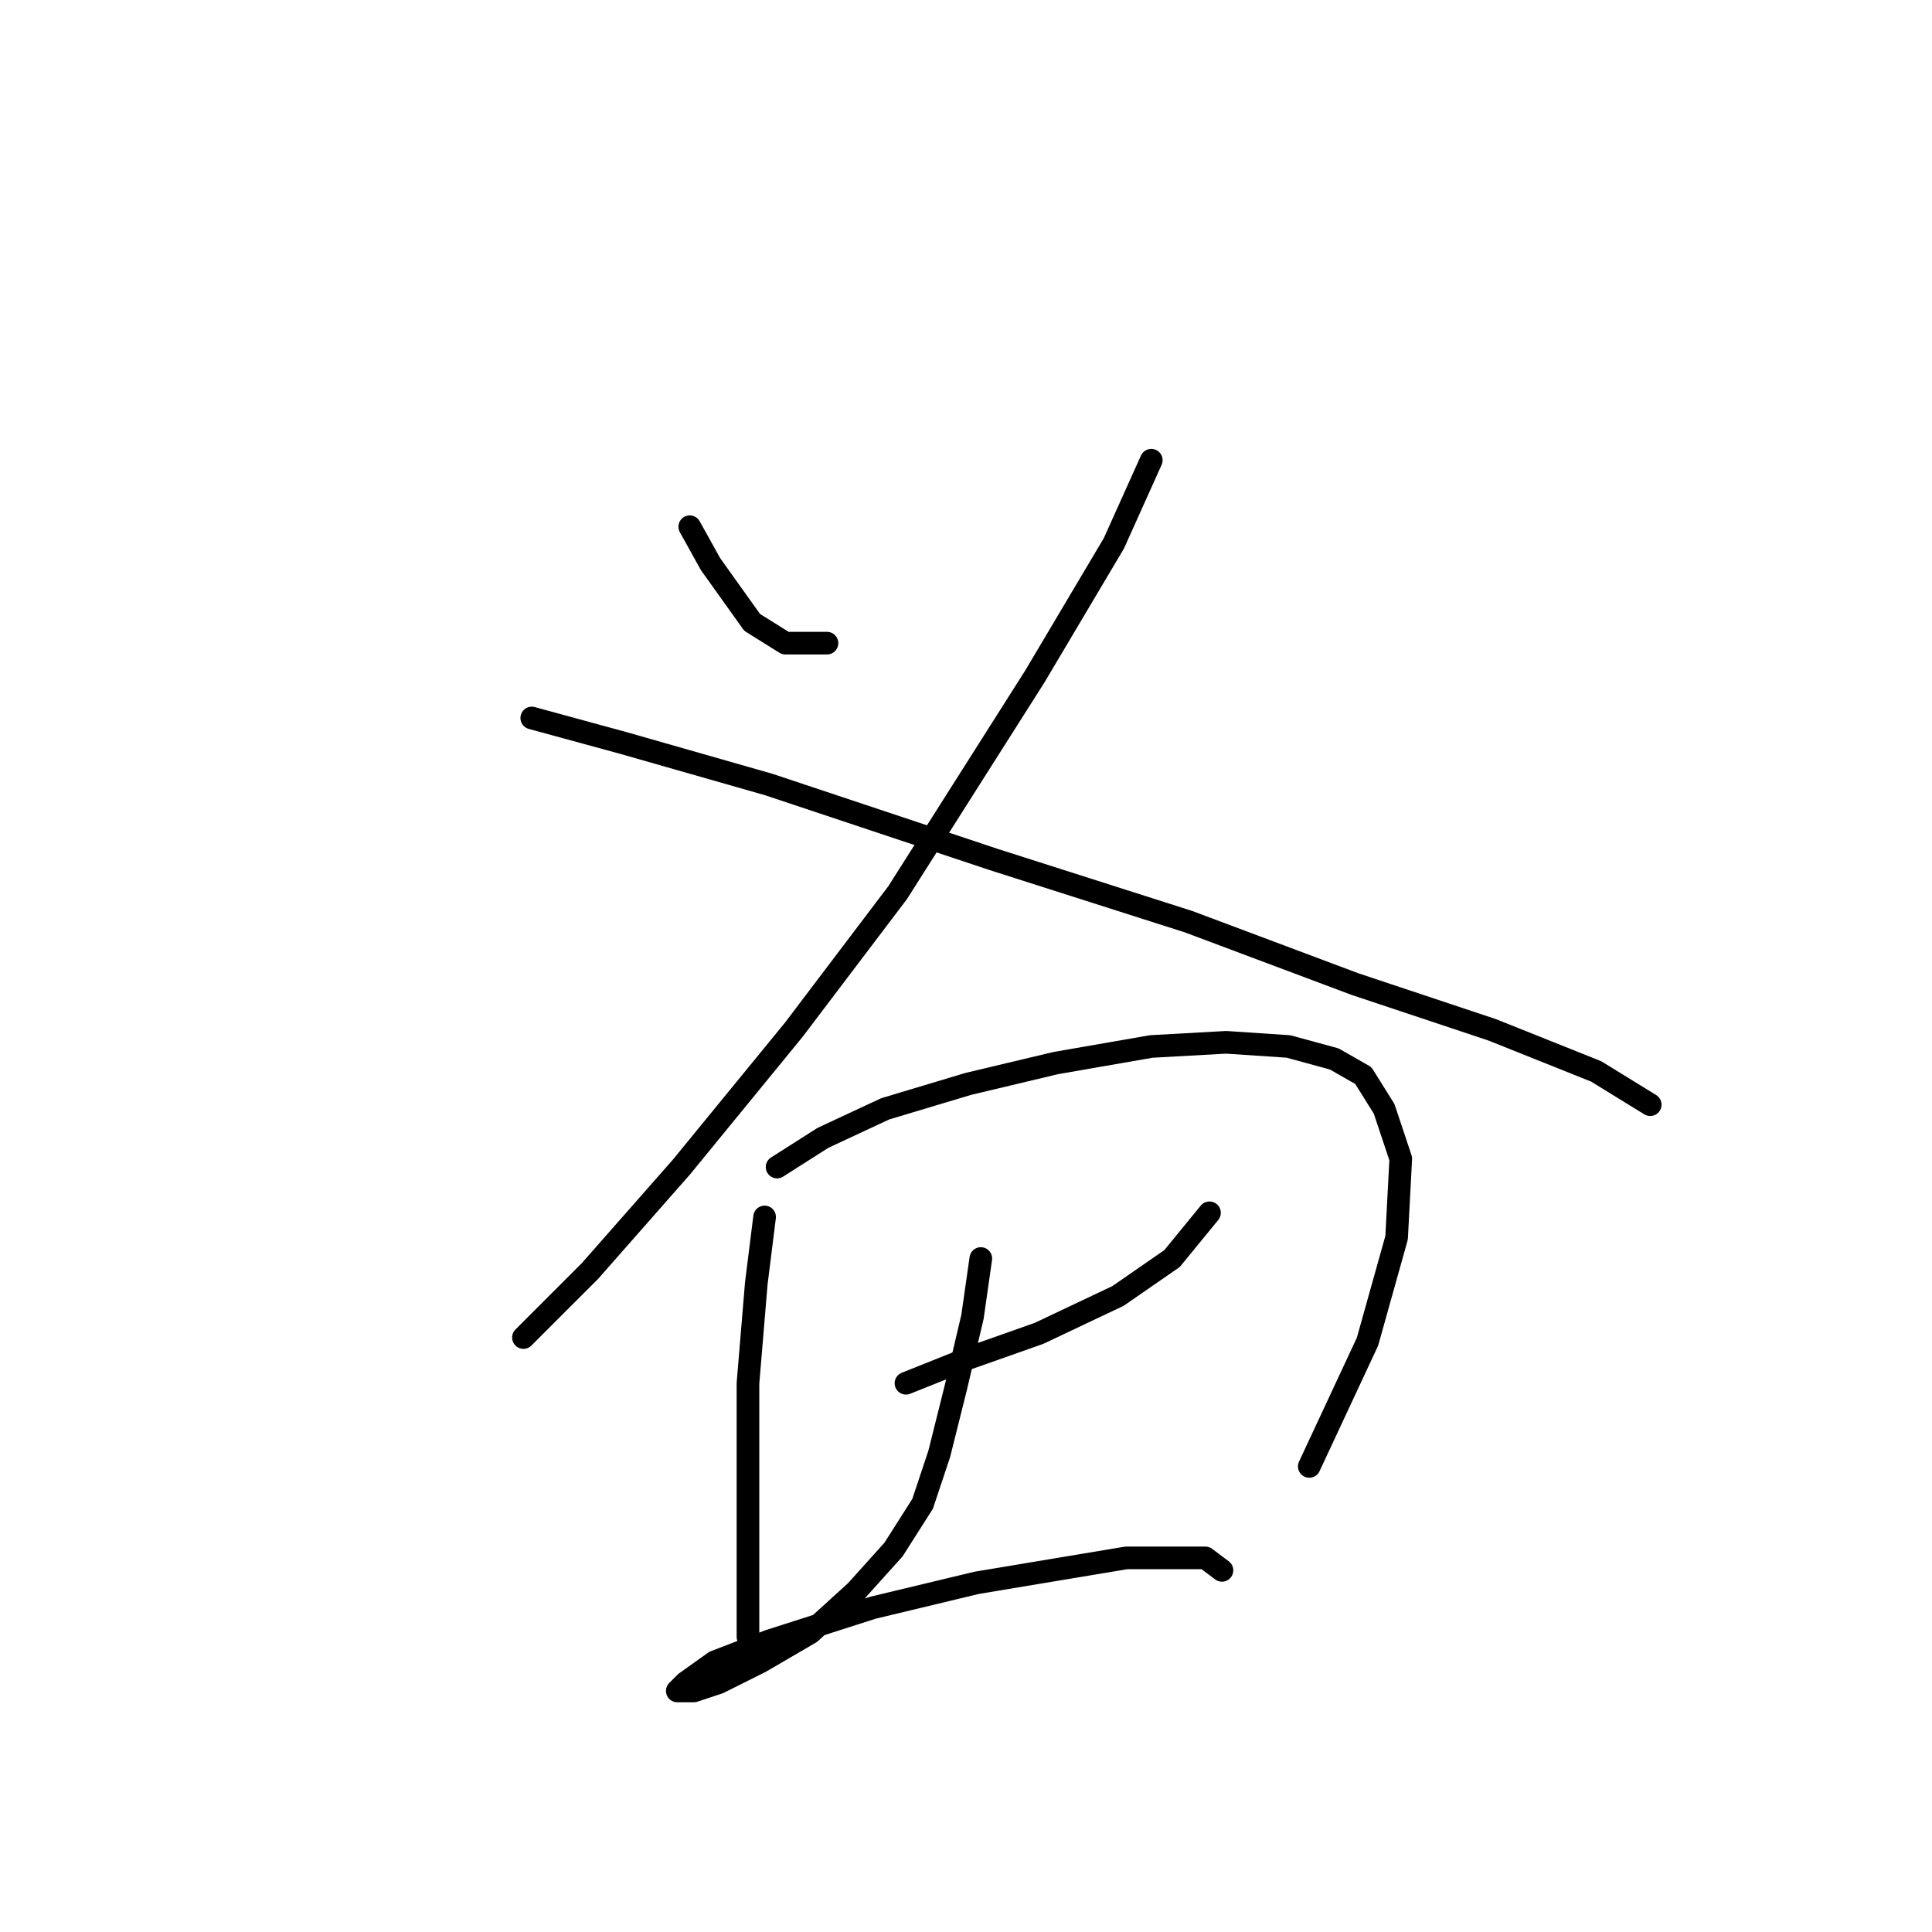 <?xml version="1.0" standalone="no"?>
    <svg width="256" height="256" xmlns="http://www.w3.org/2000/svg" version="1.1">
    <polyline stroke="black" stroke-width="3" stroke-linecap="round" fill="transparent" stroke-linejoin="round" points="91.397 69.795 94.152 74.754 96.906 78.61 99.661 82.467 104.069 85.221 109.578 85.221 109.578 85.221 " />
        <polyline stroke="black" stroke-width="3" stroke-linecap="round" fill="transparent" stroke-linejoin="round" points="152.551 60.98 147.593 71.999 137.125 89.629 118.944 118.278 105.171 136.459 90.295 154.64 78.175 168.413 69.359 177.228 69.359 177.228 " />
        <polyline stroke="black" stroke-width="3" stroke-linecap="round" fill="transparent" stroke-linejoin="round" points="70.461 95.138 82.582 98.444 101.865 103.953 131.616 113.87 157.51 122.134 179.547 130.399 197.728 136.459 211.502 141.968 218.664 146.376 218.664 146.376 " />
        <polyline stroke="black" stroke-width="3" stroke-linecap="round" fill="transparent" stroke-linejoin="round" points="101.314 161.251 100.212 170.066 99.11 183.289 99.11 196.511 99.11 207.53 99.11 213.59 99.11 216.896 99.11 216.896 " />
        <polyline stroke="black" stroke-width="3" stroke-linecap="round" fill="transparent" stroke-linejoin="round" points="102.967 154.64 109.027 150.783 117.291 146.927 128.31 143.621 139.88 140.866 152.551 138.663 162.468 138.112 170.732 138.663 176.793 140.315 180.649 142.519 183.404 146.927 185.608 153.538 185.057 164.006 181.2 177.779 173.487 194.307 173.487 194.307 " />
        <polyline stroke="black" stroke-width="3" stroke-linecap="round" fill="transparent" stroke-linejoin="round" points="120.046 183.289 128.31 179.983 137.676 176.677 148.144 171.719 155.306 166.761 160.265 160.7 160.265 160.7 " />
        <polyline stroke="black" stroke-width="3" stroke-linecap="round" fill="transparent" stroke-linejoin="round" points="129.963 166.761 128.861 174.474 126.657 183.84 124.453 192.655 122.25 199.266 118.393 205.326 113.435 210.836 107.374 216.345 100.763 220.202 95.254 222.956 91.948 224.058 89.744 224.058 90.846 222.956 94.703 220.202 101.865 217.447 115.638 213.039 129.412 209.734 139.329 208.081 149.246 206.428 155.306 206.428 159.714 206.428 161.917 208.081 161.917 208.081 " />
        </svg>